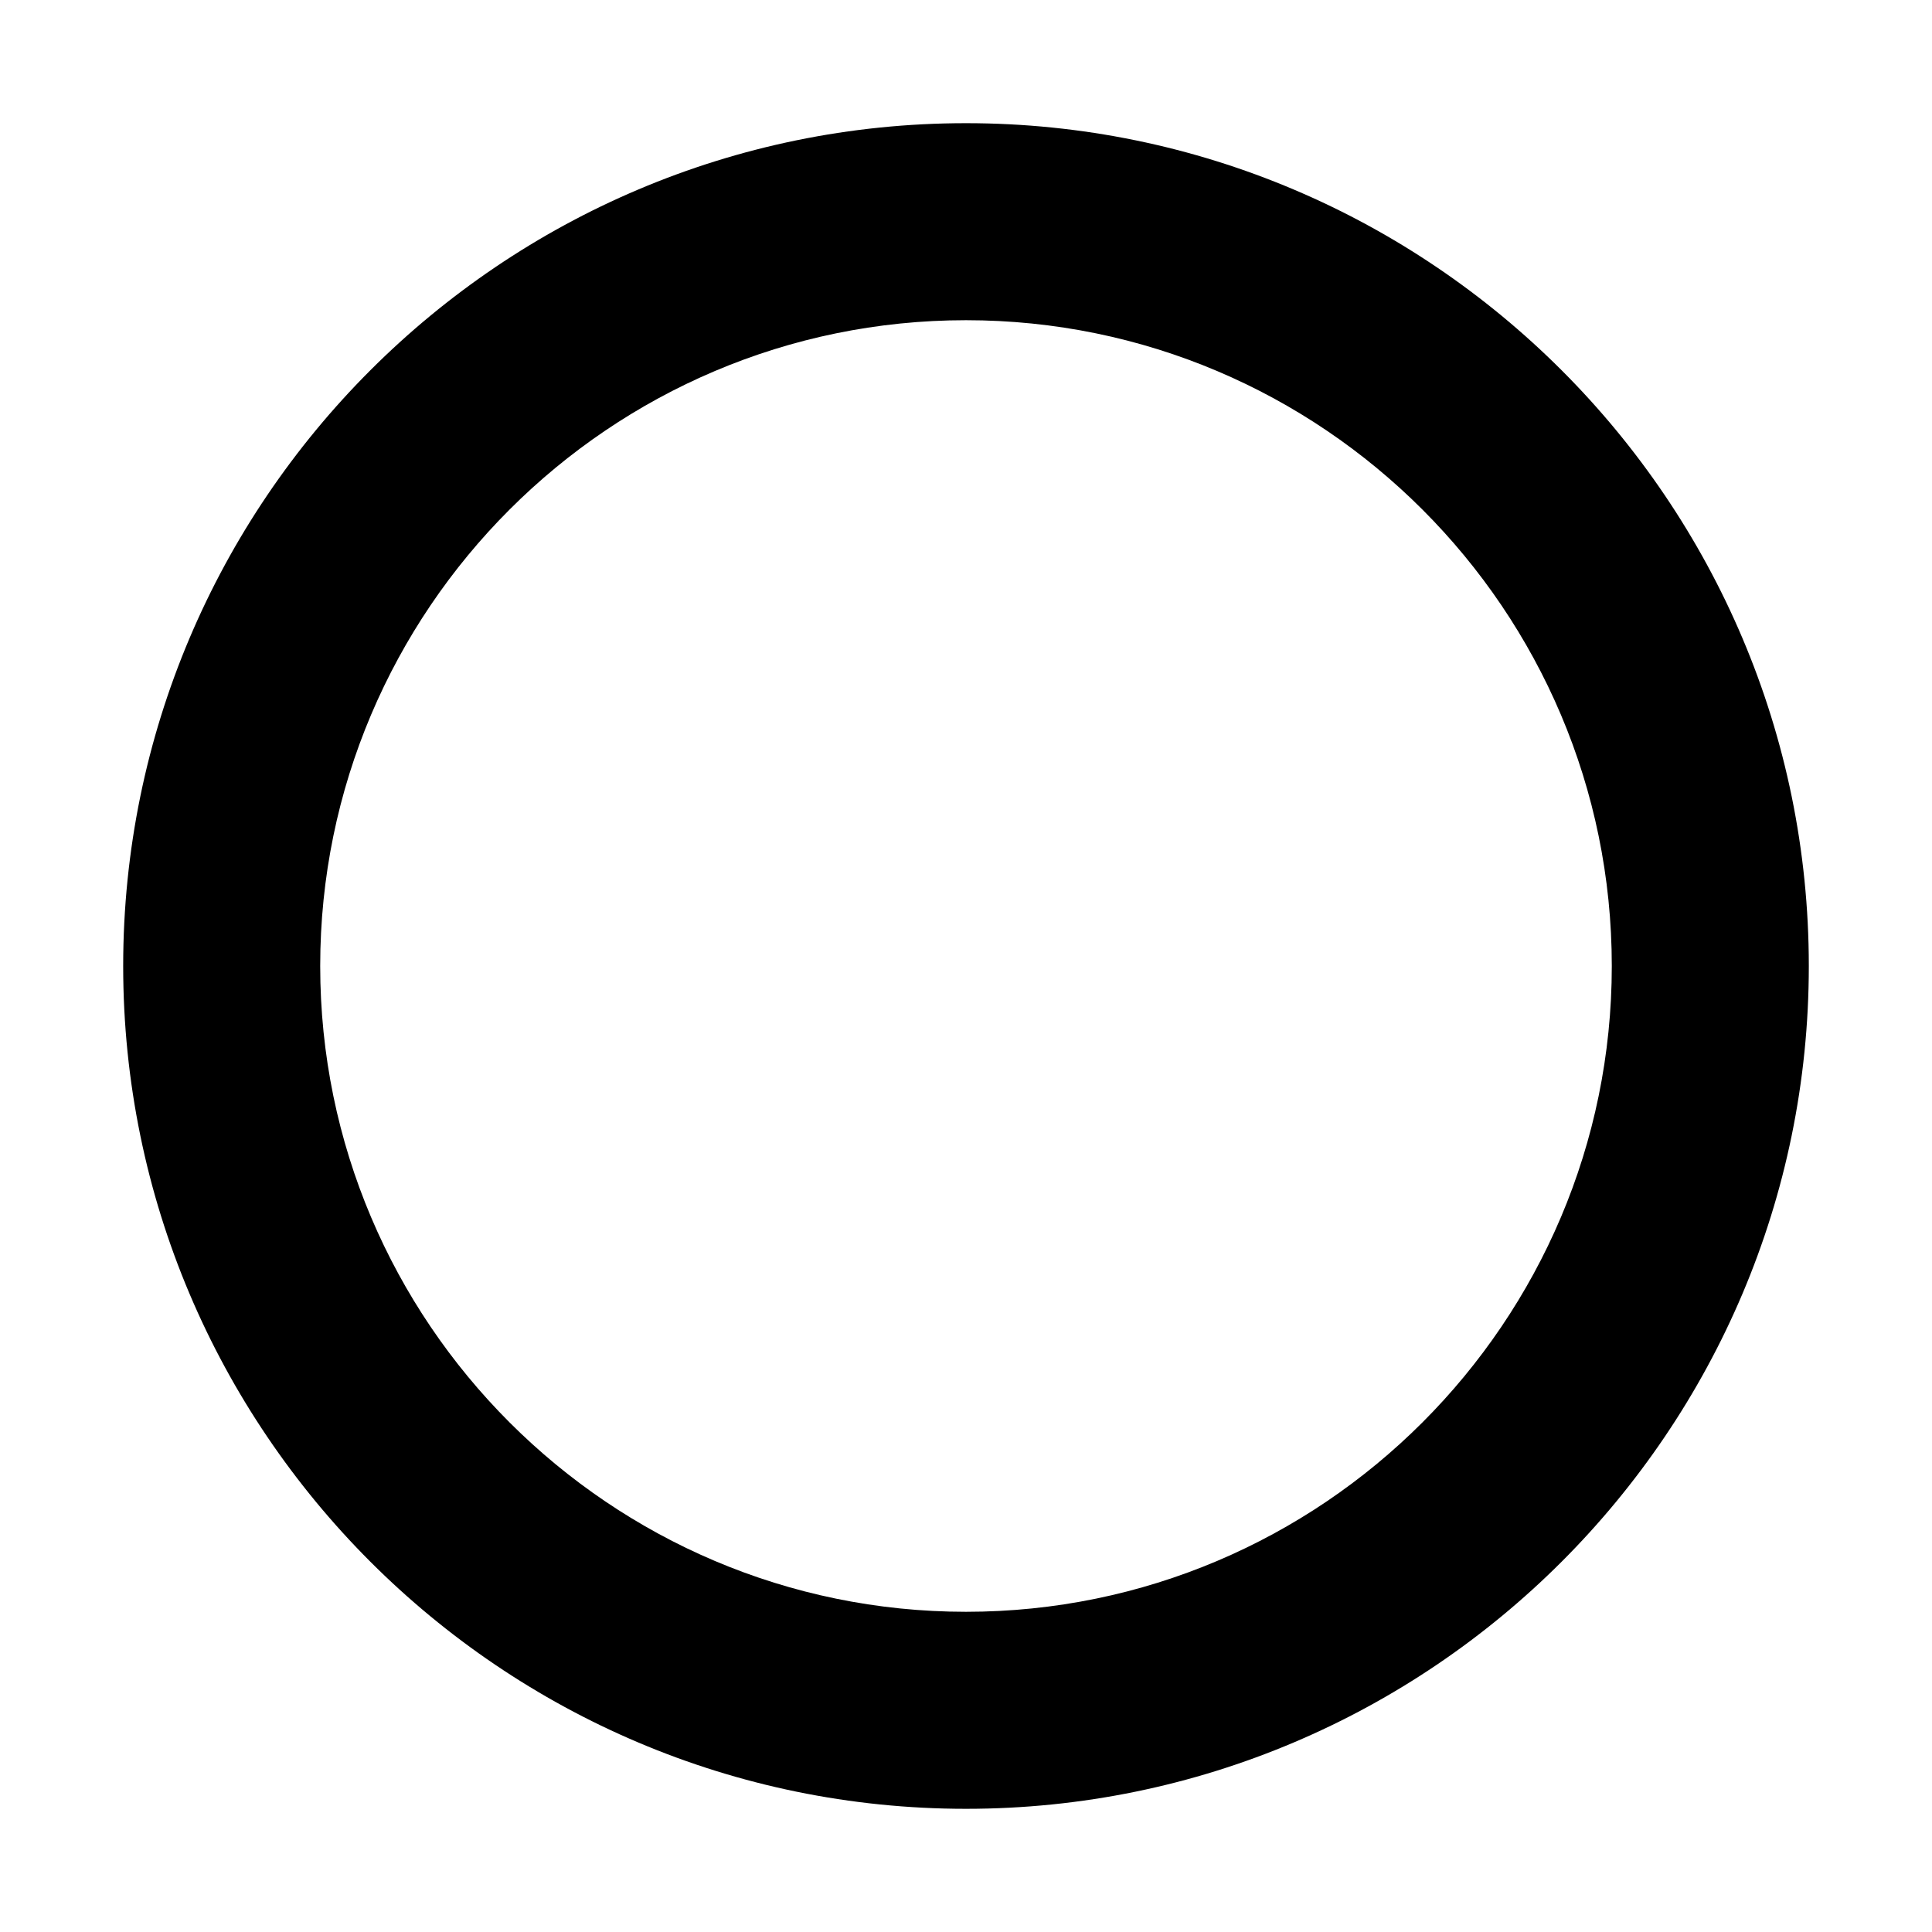 <svg t="1663914994430" class="icon" viewBox="0 0 1024 1024" version="1.1" xmlns="http://www.w3.org/2000/svg" p-id="1528" width="16" height="16"><path d="M512.005 958.709C265.683 958.709 65.29 758.317 65.29 511.994c0-246.311 200.393-446.704 446.715-446.704 246.311 0 446.704 200.393 446.704 446.704C958.709 758.317 758.317 958.709 512.005 958.709zM512.005 169.716c-188.739 0-342.29 153.545-342.29 342.278 0 188.739 153.551 342.29 342.29 342.29 188.733 0 342.279-153.551 342.279-342.29C854.284 323.261 700.739 169.716 512.005 169.716z" p-id="1529"></path></svg>